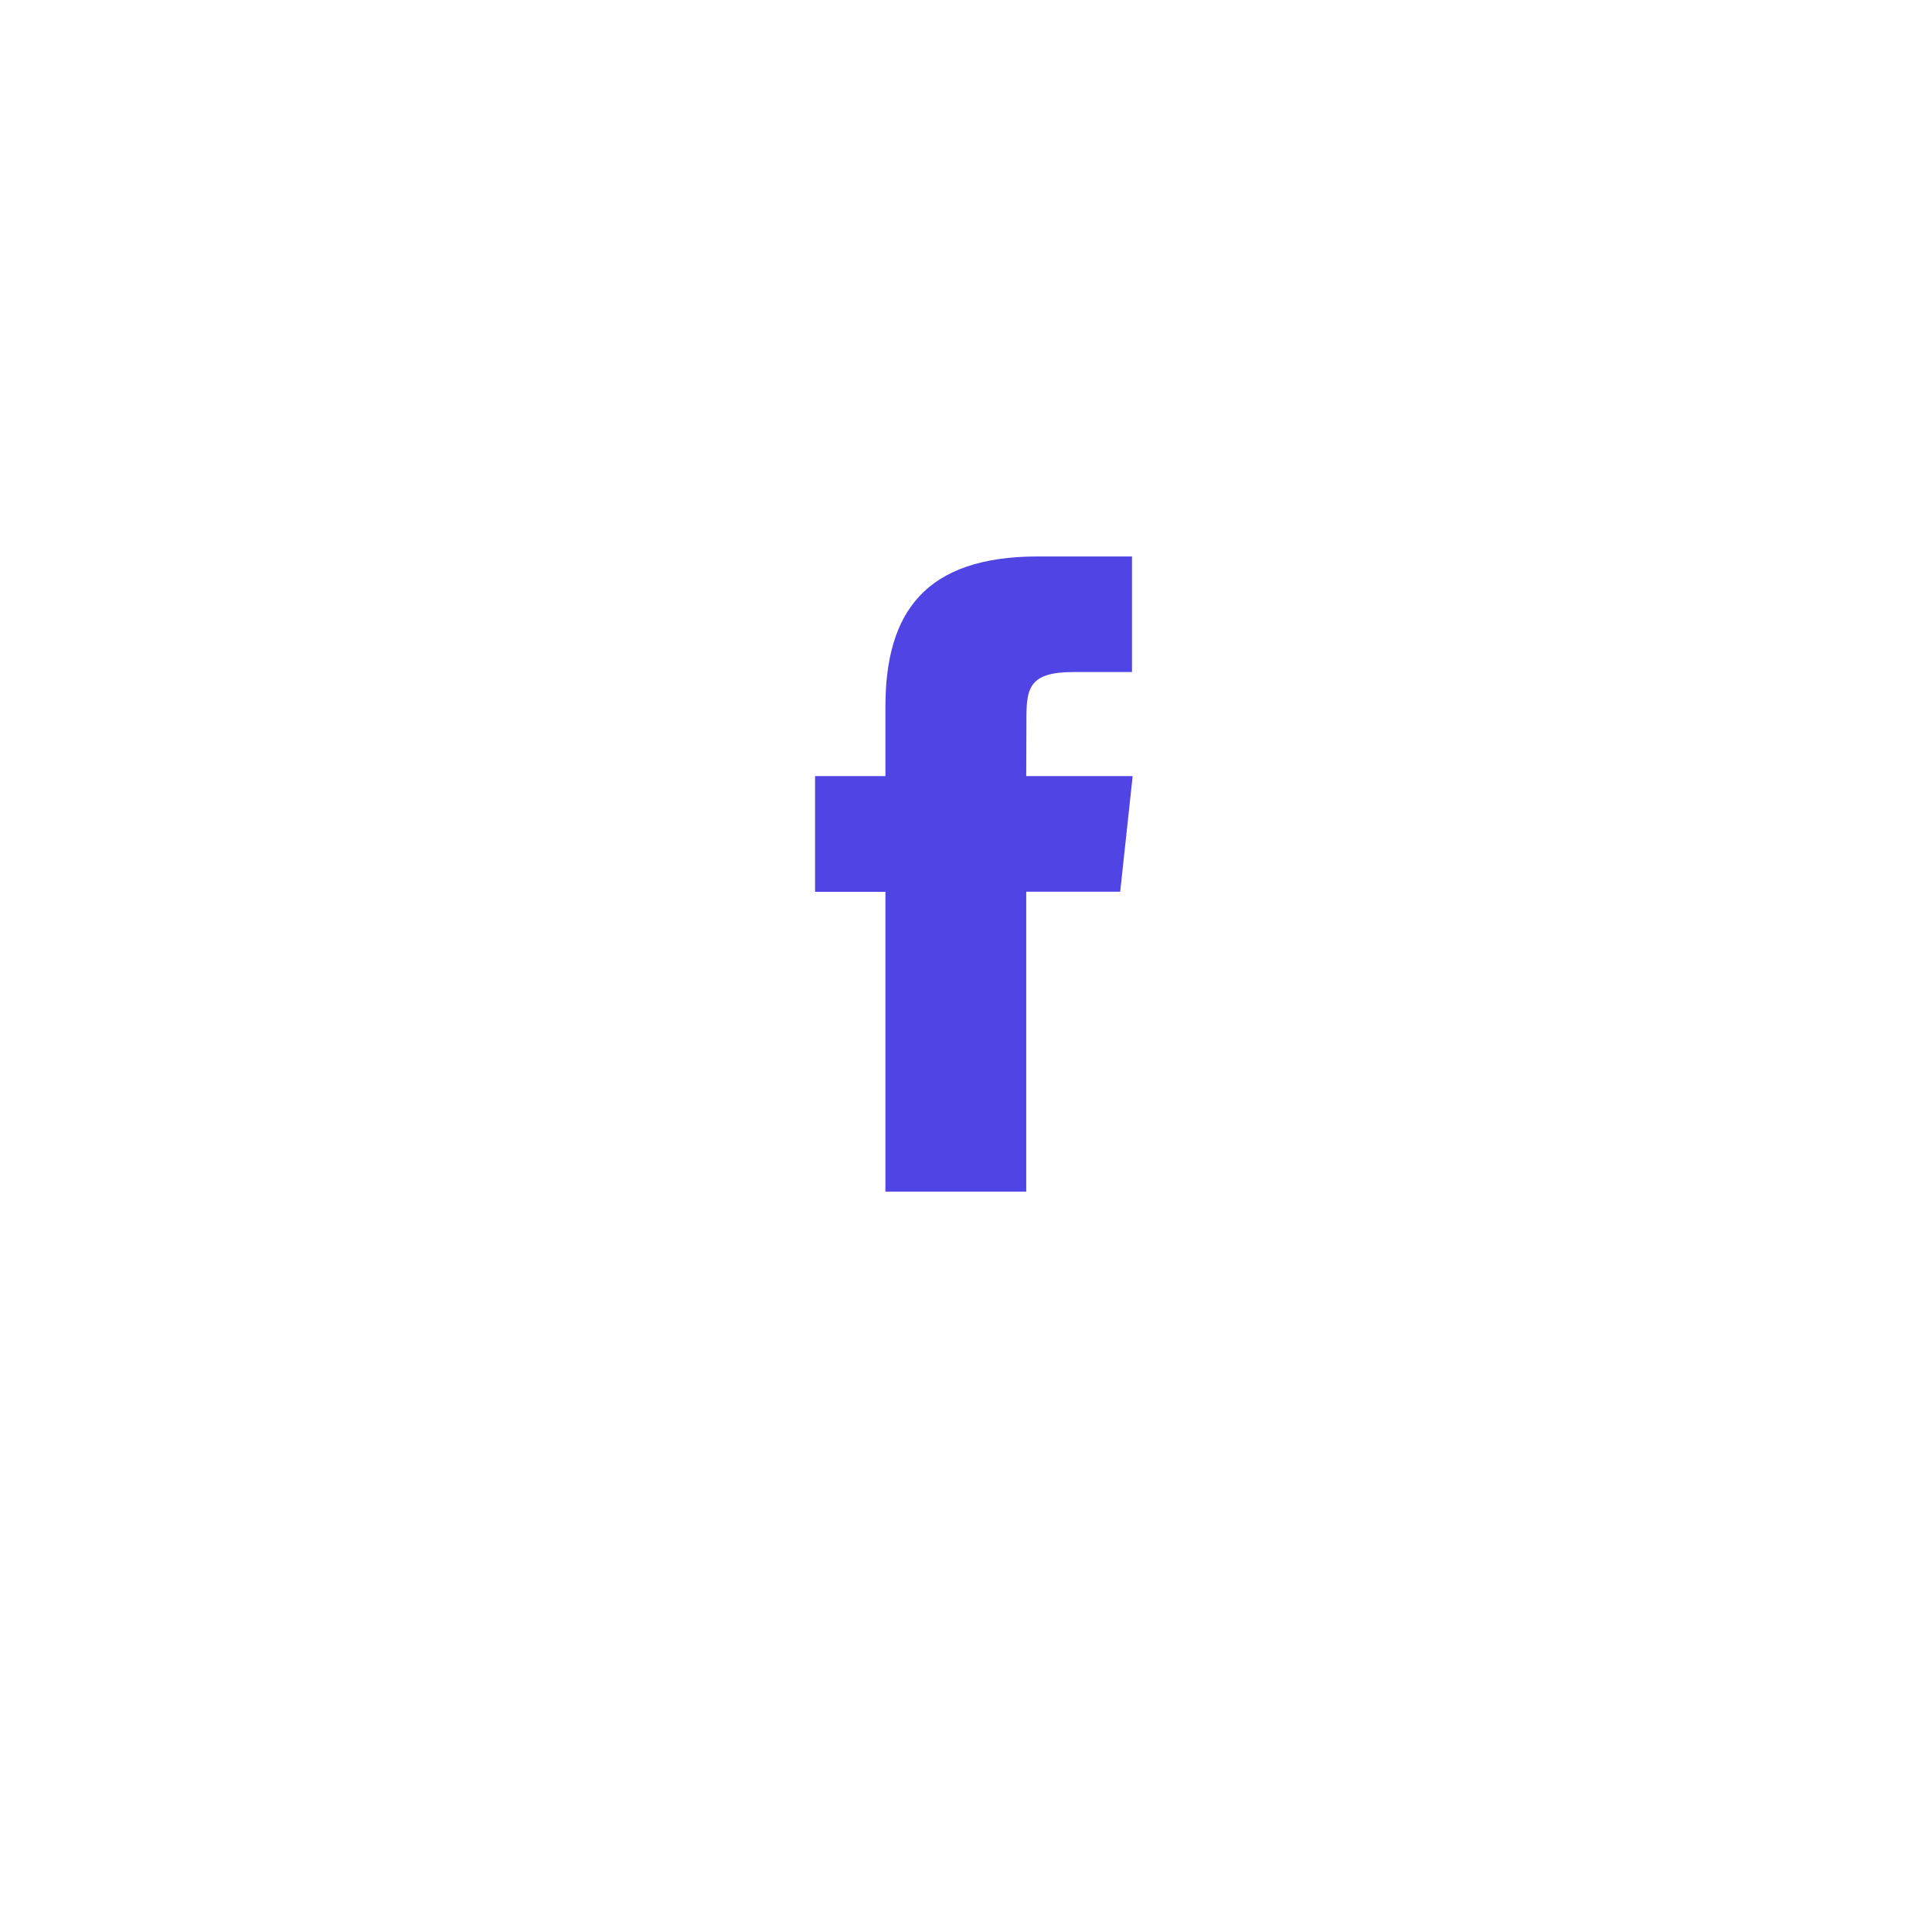 <svg width="58" height="58" viewBox="0 0 58 58" fill="none" xmlns="http://www.w3.org/2000/svg">
<g filter="url(#filter0_d_8593_1246)">
<path d="M29 49C41.703 49 52 38.703 52 26C52 13.297 41.703 3 29 3C16.297 3 6 13.297 6 26C6 38.703 16.297 49 29 49Z" fill="white"/>
</g>
<path d="M30.808 35.773H26.581V26.773H24.469V23.299H26.581V21.218C26.581 18.389 27.769 16.705 31.162 16.705H33.983V20.175H32.221C30.902 20.175 30.814 20.659 30.814 21.564L30.808 23.299H34.003L33.629 26.769H30.808V35.769V35.773Z" fill="#5044E5"/>
<defs>
<filter id="filter0_d_8593_1246" x="0" y="0" width="58" height="58" filterUnits="userSpaceOnUse" color-interpolation-filters="sRGB">
<feFlood flood-opacity="0" result="BackgroundImageFix"/>
<feColorMatrix in="SourceAlpha" type="matrix" values="0 0 0 0 0 0 0 0 0 0 0 0 0 0 0 0 0 0 127 0" result="hardAlpha"/>
<feOffset dy="3"/>
<feGaussianBlur stdDeviation="3"/>
<feColorMatrix type="matrix" values="0 0 0 0 0 0 0 0 0 0 0 0 0 0 0 0 0 0 0.161 0"/>
<feBlend mode="normal" in2="BackgroundImageFix" result="effect1_dropShadow_8593_1246"/>
<feBlend mode="normal" in="SourceGraphic" in2="effect1_dropShadow_8593_1246" result="shape"/>
</filter>
</defs>
</svg>
